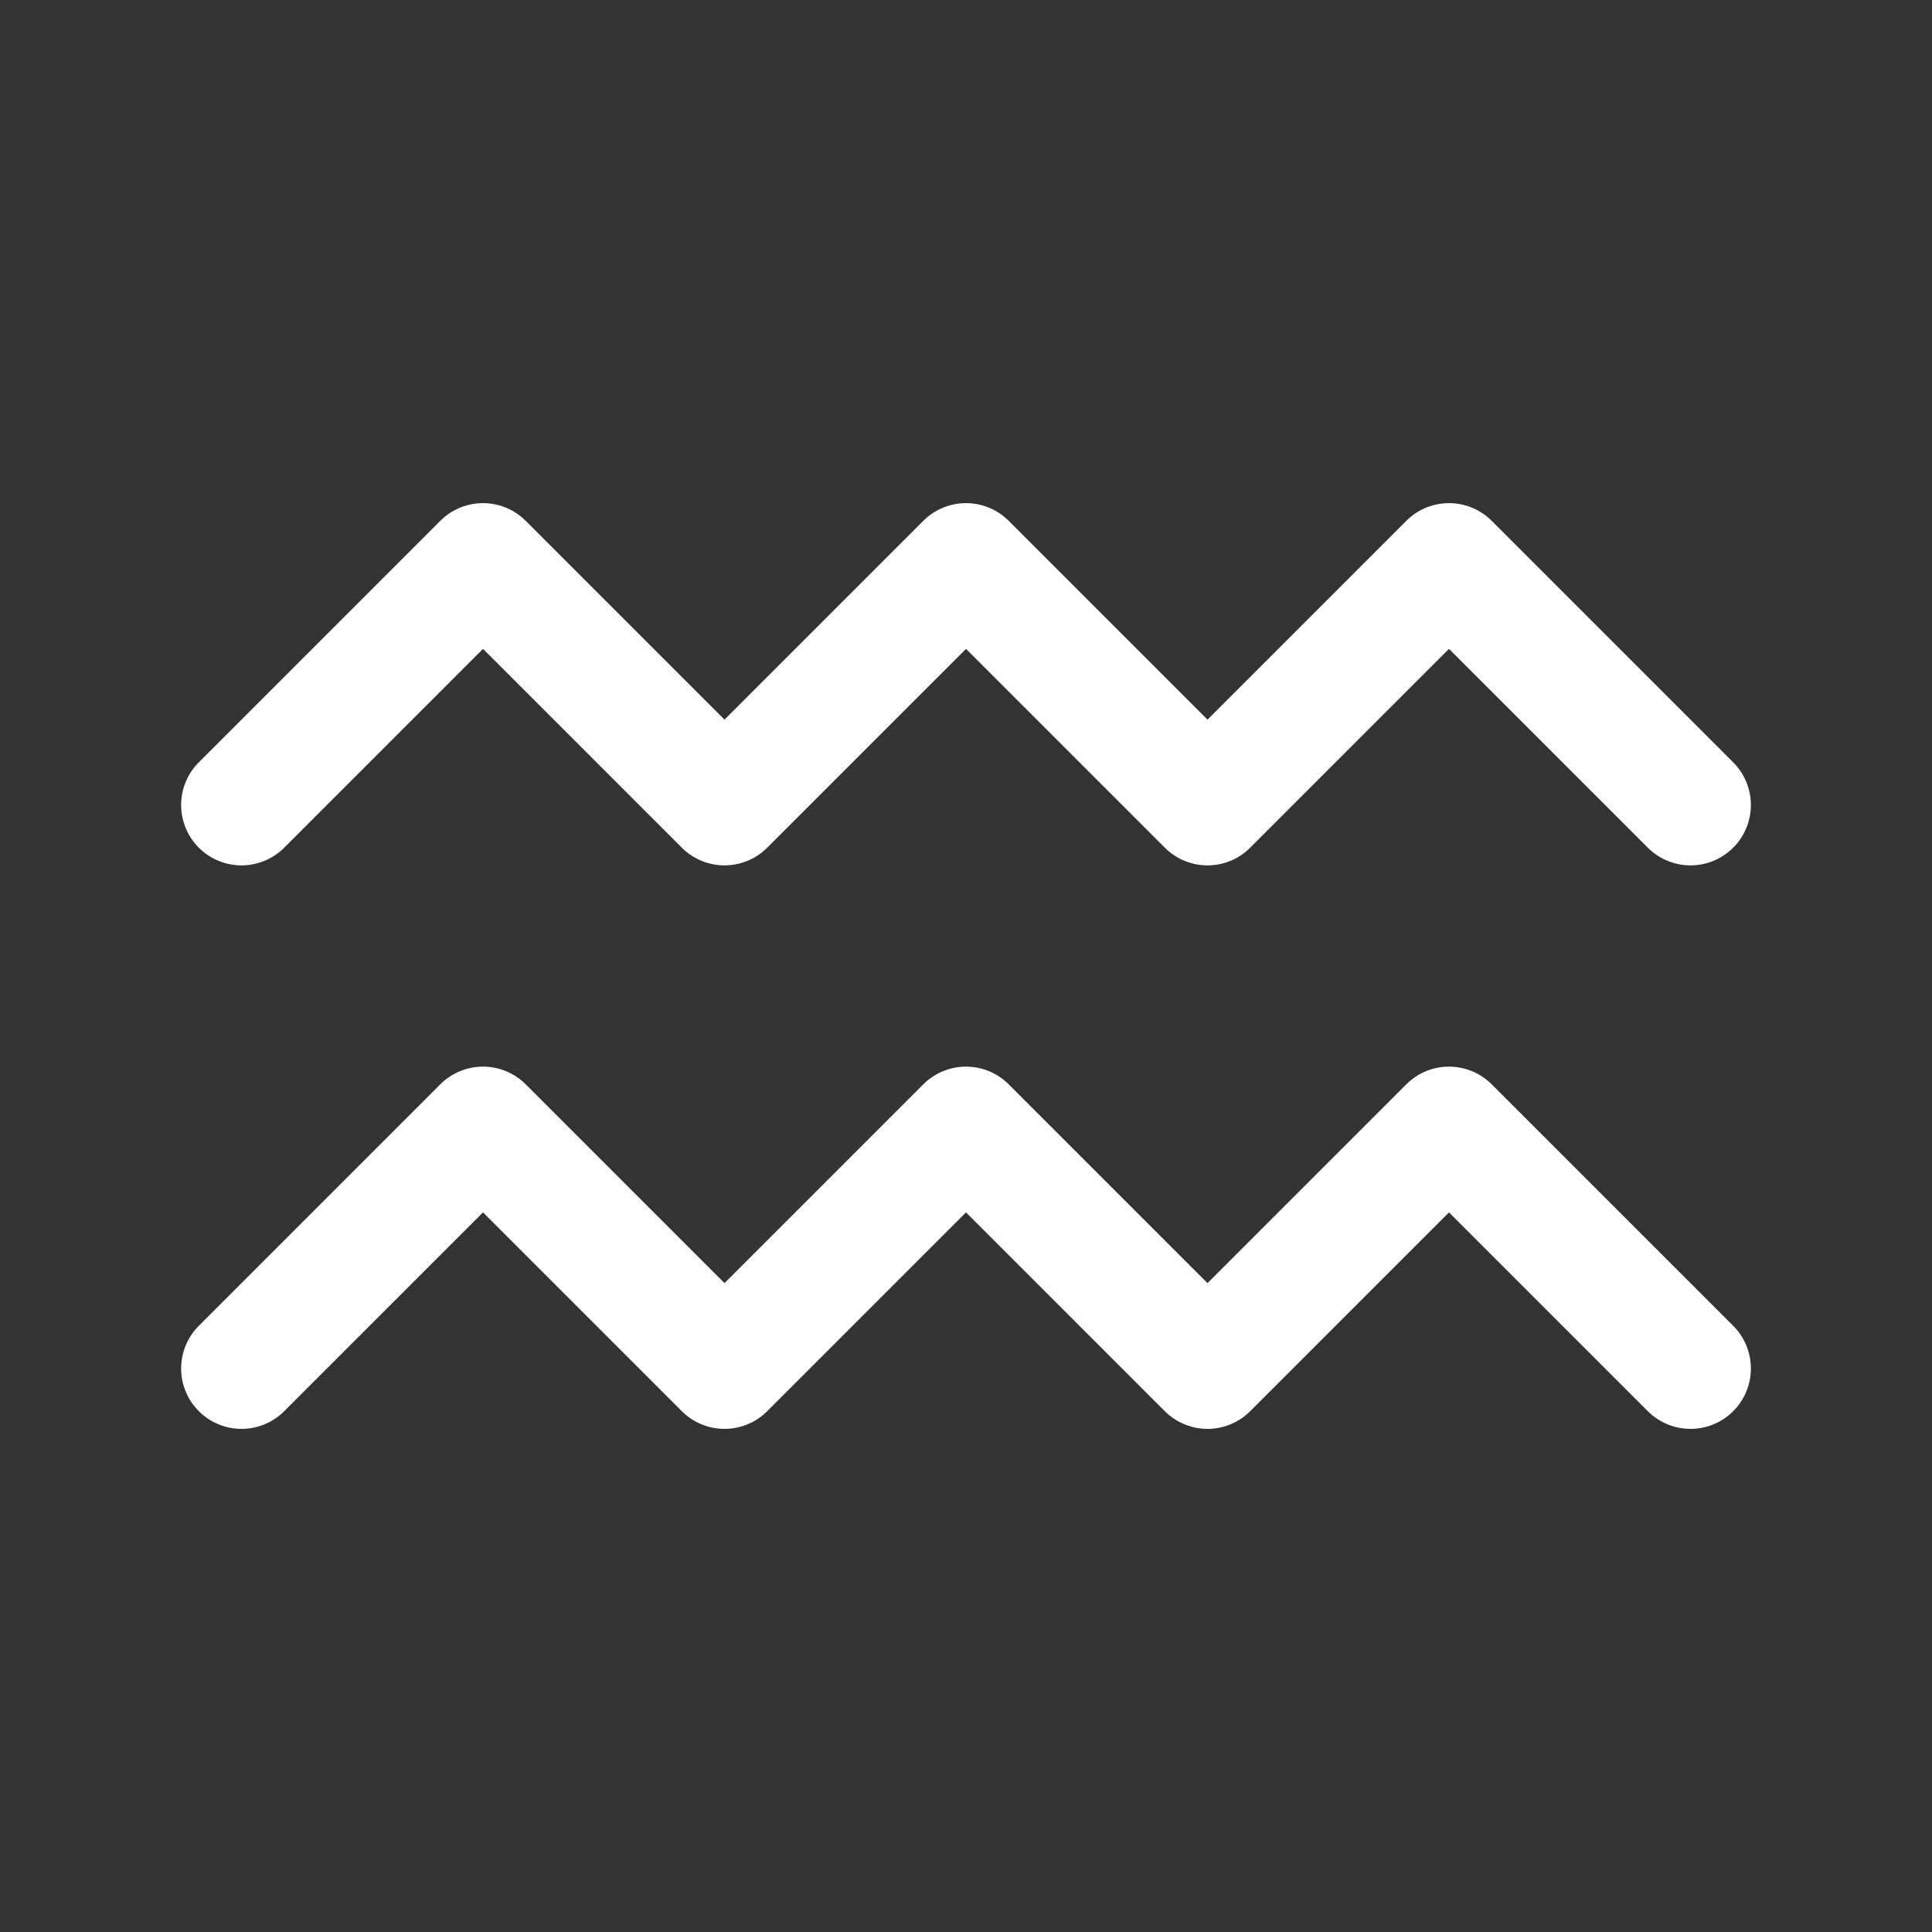 <svg xmlns="http://www.w3.org/2000/svg" class="icon icon-tabler icon-tabler-zodiac-aquarius" width="24" height="24" viewBox="0 0 24 24" stroke-width="1.5" stroke="#ffffff" fill="none" stroke-linecap="round" stroke-linejoin="round"><rect x="0" y="0" width="24" height="24" fill="#333333" stroke="none"/>  <path stroke="none" d="M0 0h24v24H0z" fill="none"/>  <path d="M3 10l3 -3l3 3l3 -3l3 3l3 -3l3 3" />  <path d="M3 17l3 -3l3 3l3 -3l3 3l3 -3l3 3" /></svg>
